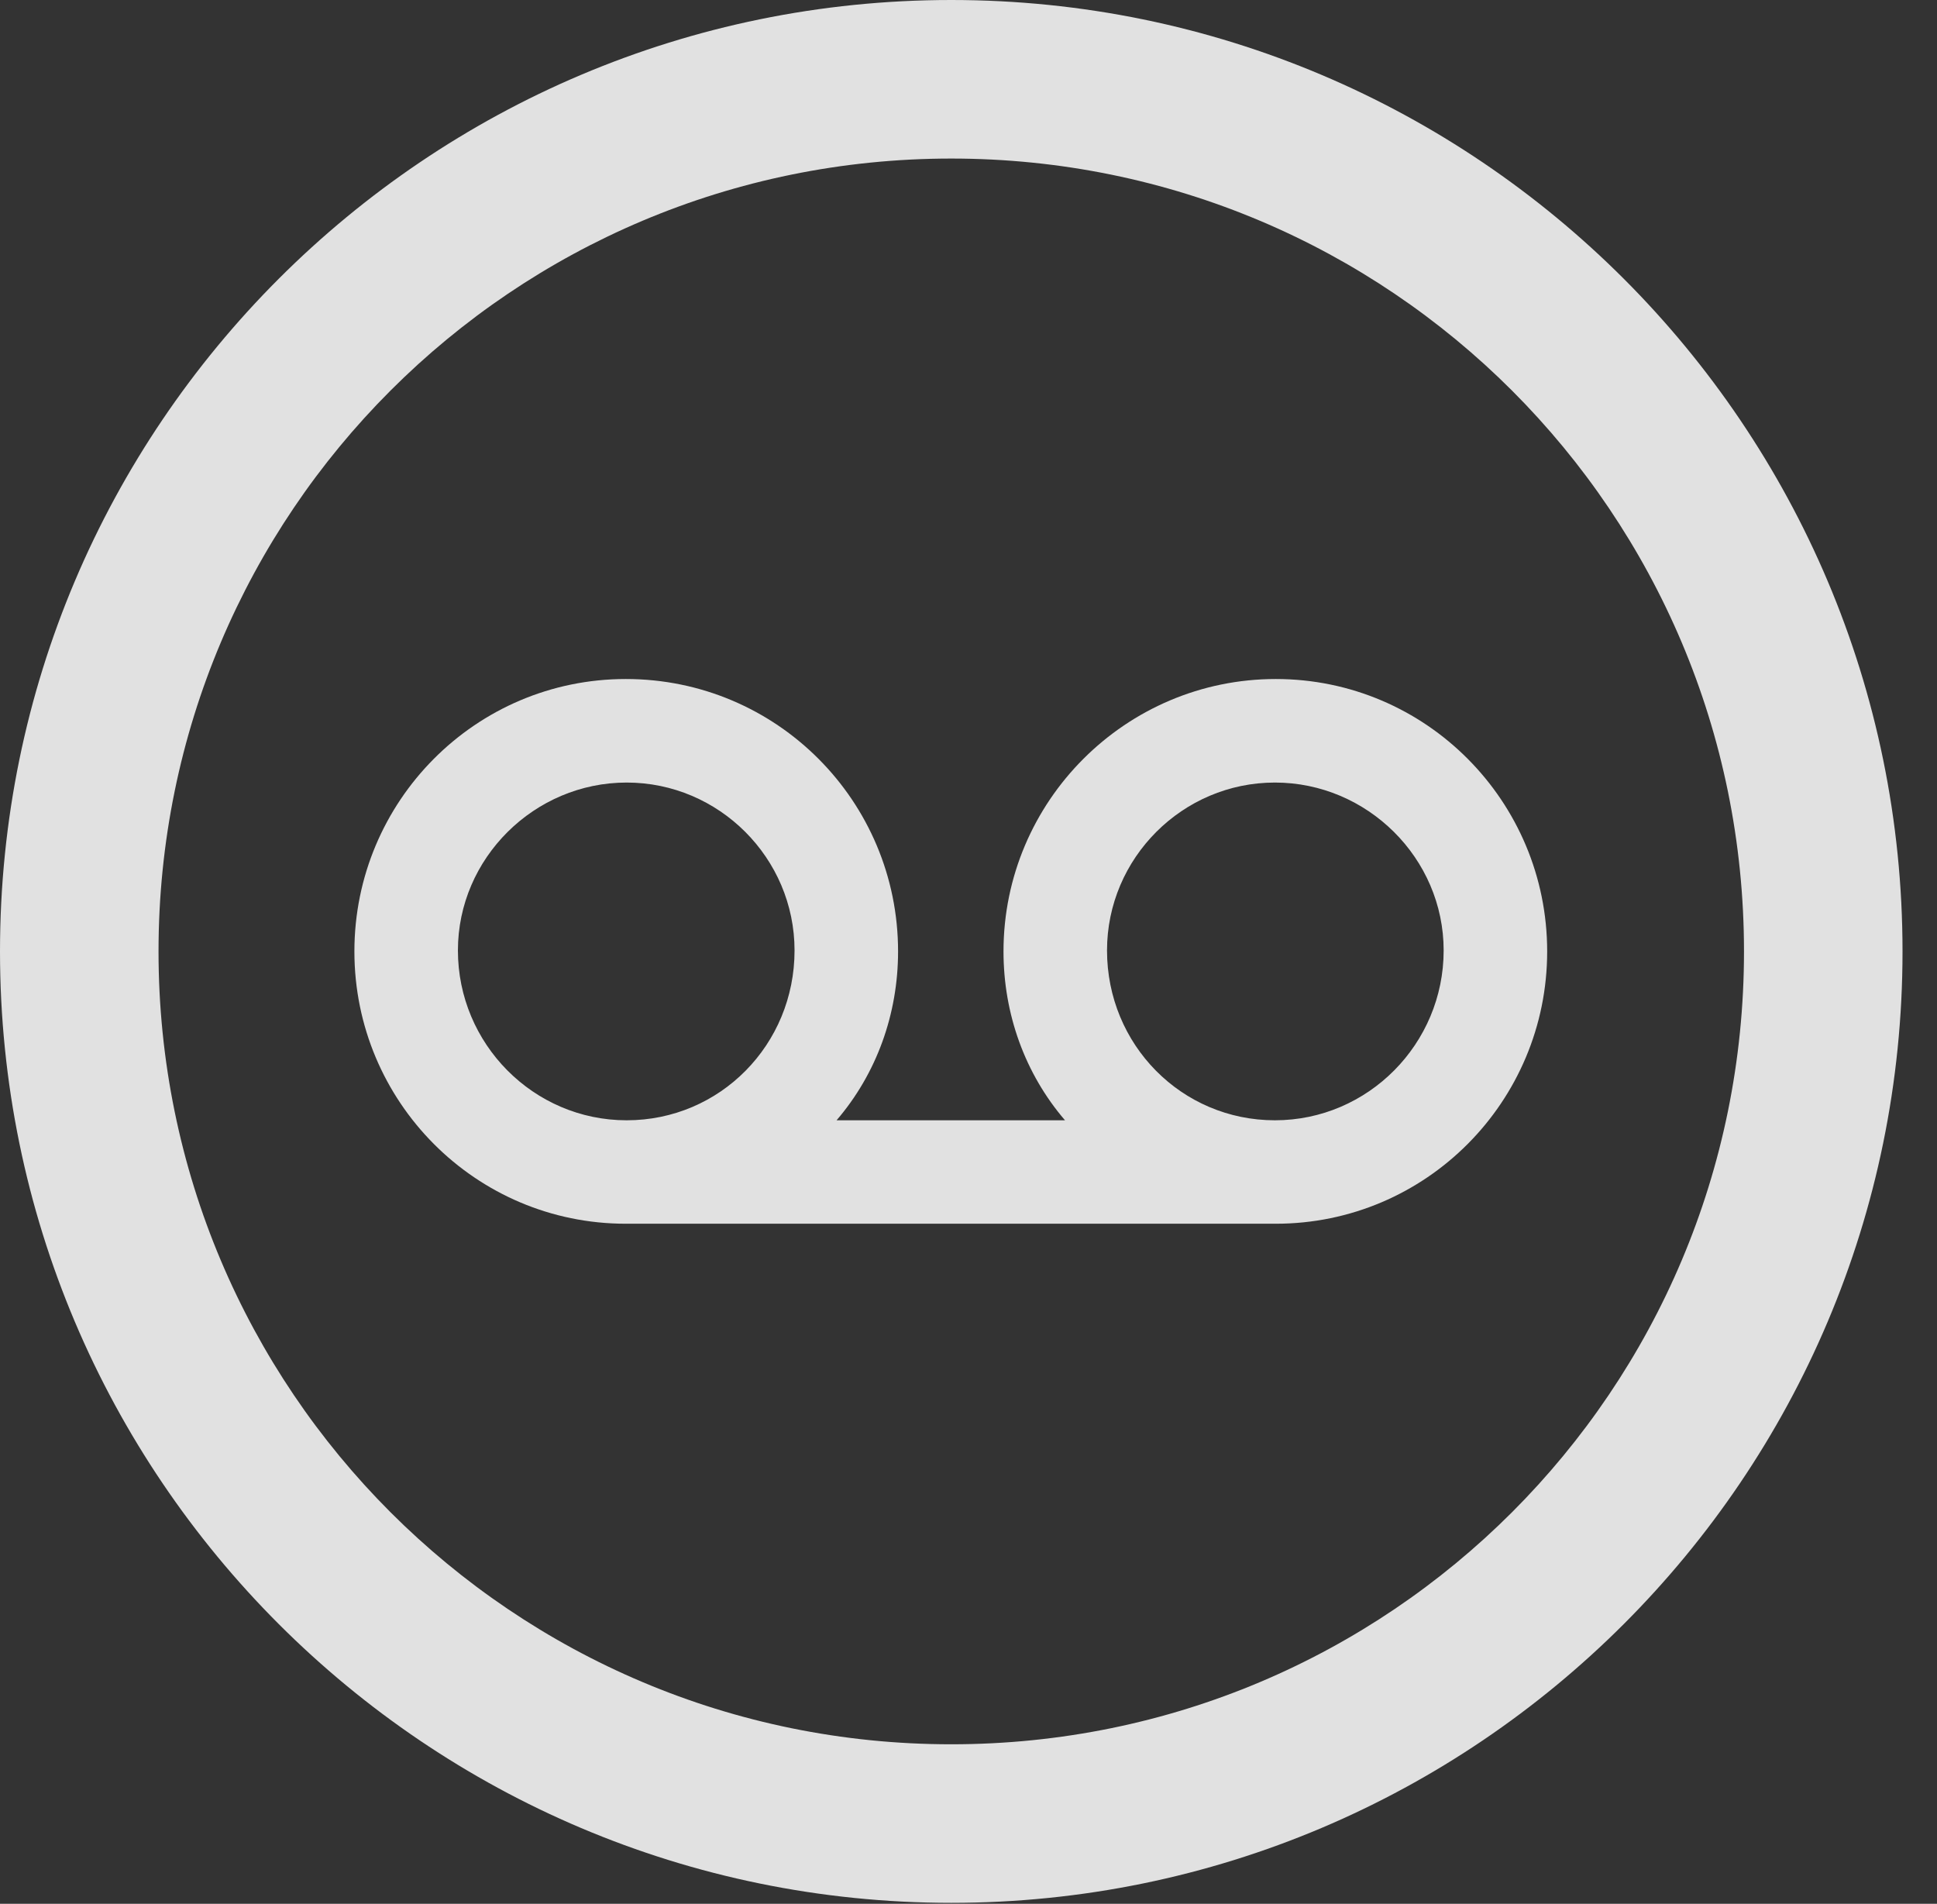 <?xml version="1.0" encoding="UTF-8"?>
<!--Generator: Apple Native CoreSVG 341-->
<!DOCTYPE svg
PUBLIC "-//W3C//DTD SVG 1.1//EN"
       "http://www.w3.org/Graphics/SVG/1.1/DTD/svg11.dtd">
<svg version="1.1" xmlns="http://www.w3.org/2000/svg" xmlns:xlink="http://www.w3.org/1999/xlink" viewBox="0 0 20.283 19.932">
 <rect x="0" y="0" width="20.283" height="19.932" fill="#333333" stroke="none"/>
 <g>
  <rect height="19.932" opacity="0" width="20.283" x="0" y="0"/>
  <path d="M9.961 19.922C15.459 19.922 19.922 15.459 19.922 9.961C19.922 4.463 15.459 0 9.961 0C4.463 0 0 4.463 0 9.961C0 15.459 4.463 19.922 9.961 19.922ZM9.961 18.262C5.371 18.262 1.66 14.551 1.66 9.961C1.66 5.371 5.371 1.66 9.961 1.66C14.551 1.66 18.262 5.371 18.262 9.961C18.262 14.551 14.551 18.262 9.961 18.262Z" fill="white" fill-opacity="0.85"/>
  <path d="M3.711 9.961C3.711 11.533 4.98 12.812 6.553 12.812L13.359 12.812C14.932 12.812 16.201 11.533 16.201 9.961C16.201 8.389 14.932 7.109 13.359 7.109C11.787 7.109 10.508 8.389 10.508 9.961C10.508 10.615 10.732 11.24 11.152 11.729L8.76 11.729C9.18 11.24 9.404 10.615 9.404 9.961C9.404 8.389 8.135 7.109 6.553 7.109C4.98 7.109 3.711 8.389 3.711 9.961ZM4.795 9.951C4.795 8.984 5.596 8.193 6.562 8.193C7.529 8.193 8.32 8.984 8.32 9.951C8.32 10.938 7.539 11.729 6.562 11.729C5.586 11.729 4.795 10.928 4.795 9.951ZM11.592 9.951C11.592 8.984 12.383 8.193 13.35 8.193C14.316 8.193 15.117 8.984 15.117 9.951C15.117 10.928 14.326 11.729 13.35 11.729C12.373 11.729 11.592 10.938 11.592 9.951Z" fill="white" fill-opacity="0.85"/>
 </g>
</svg>
